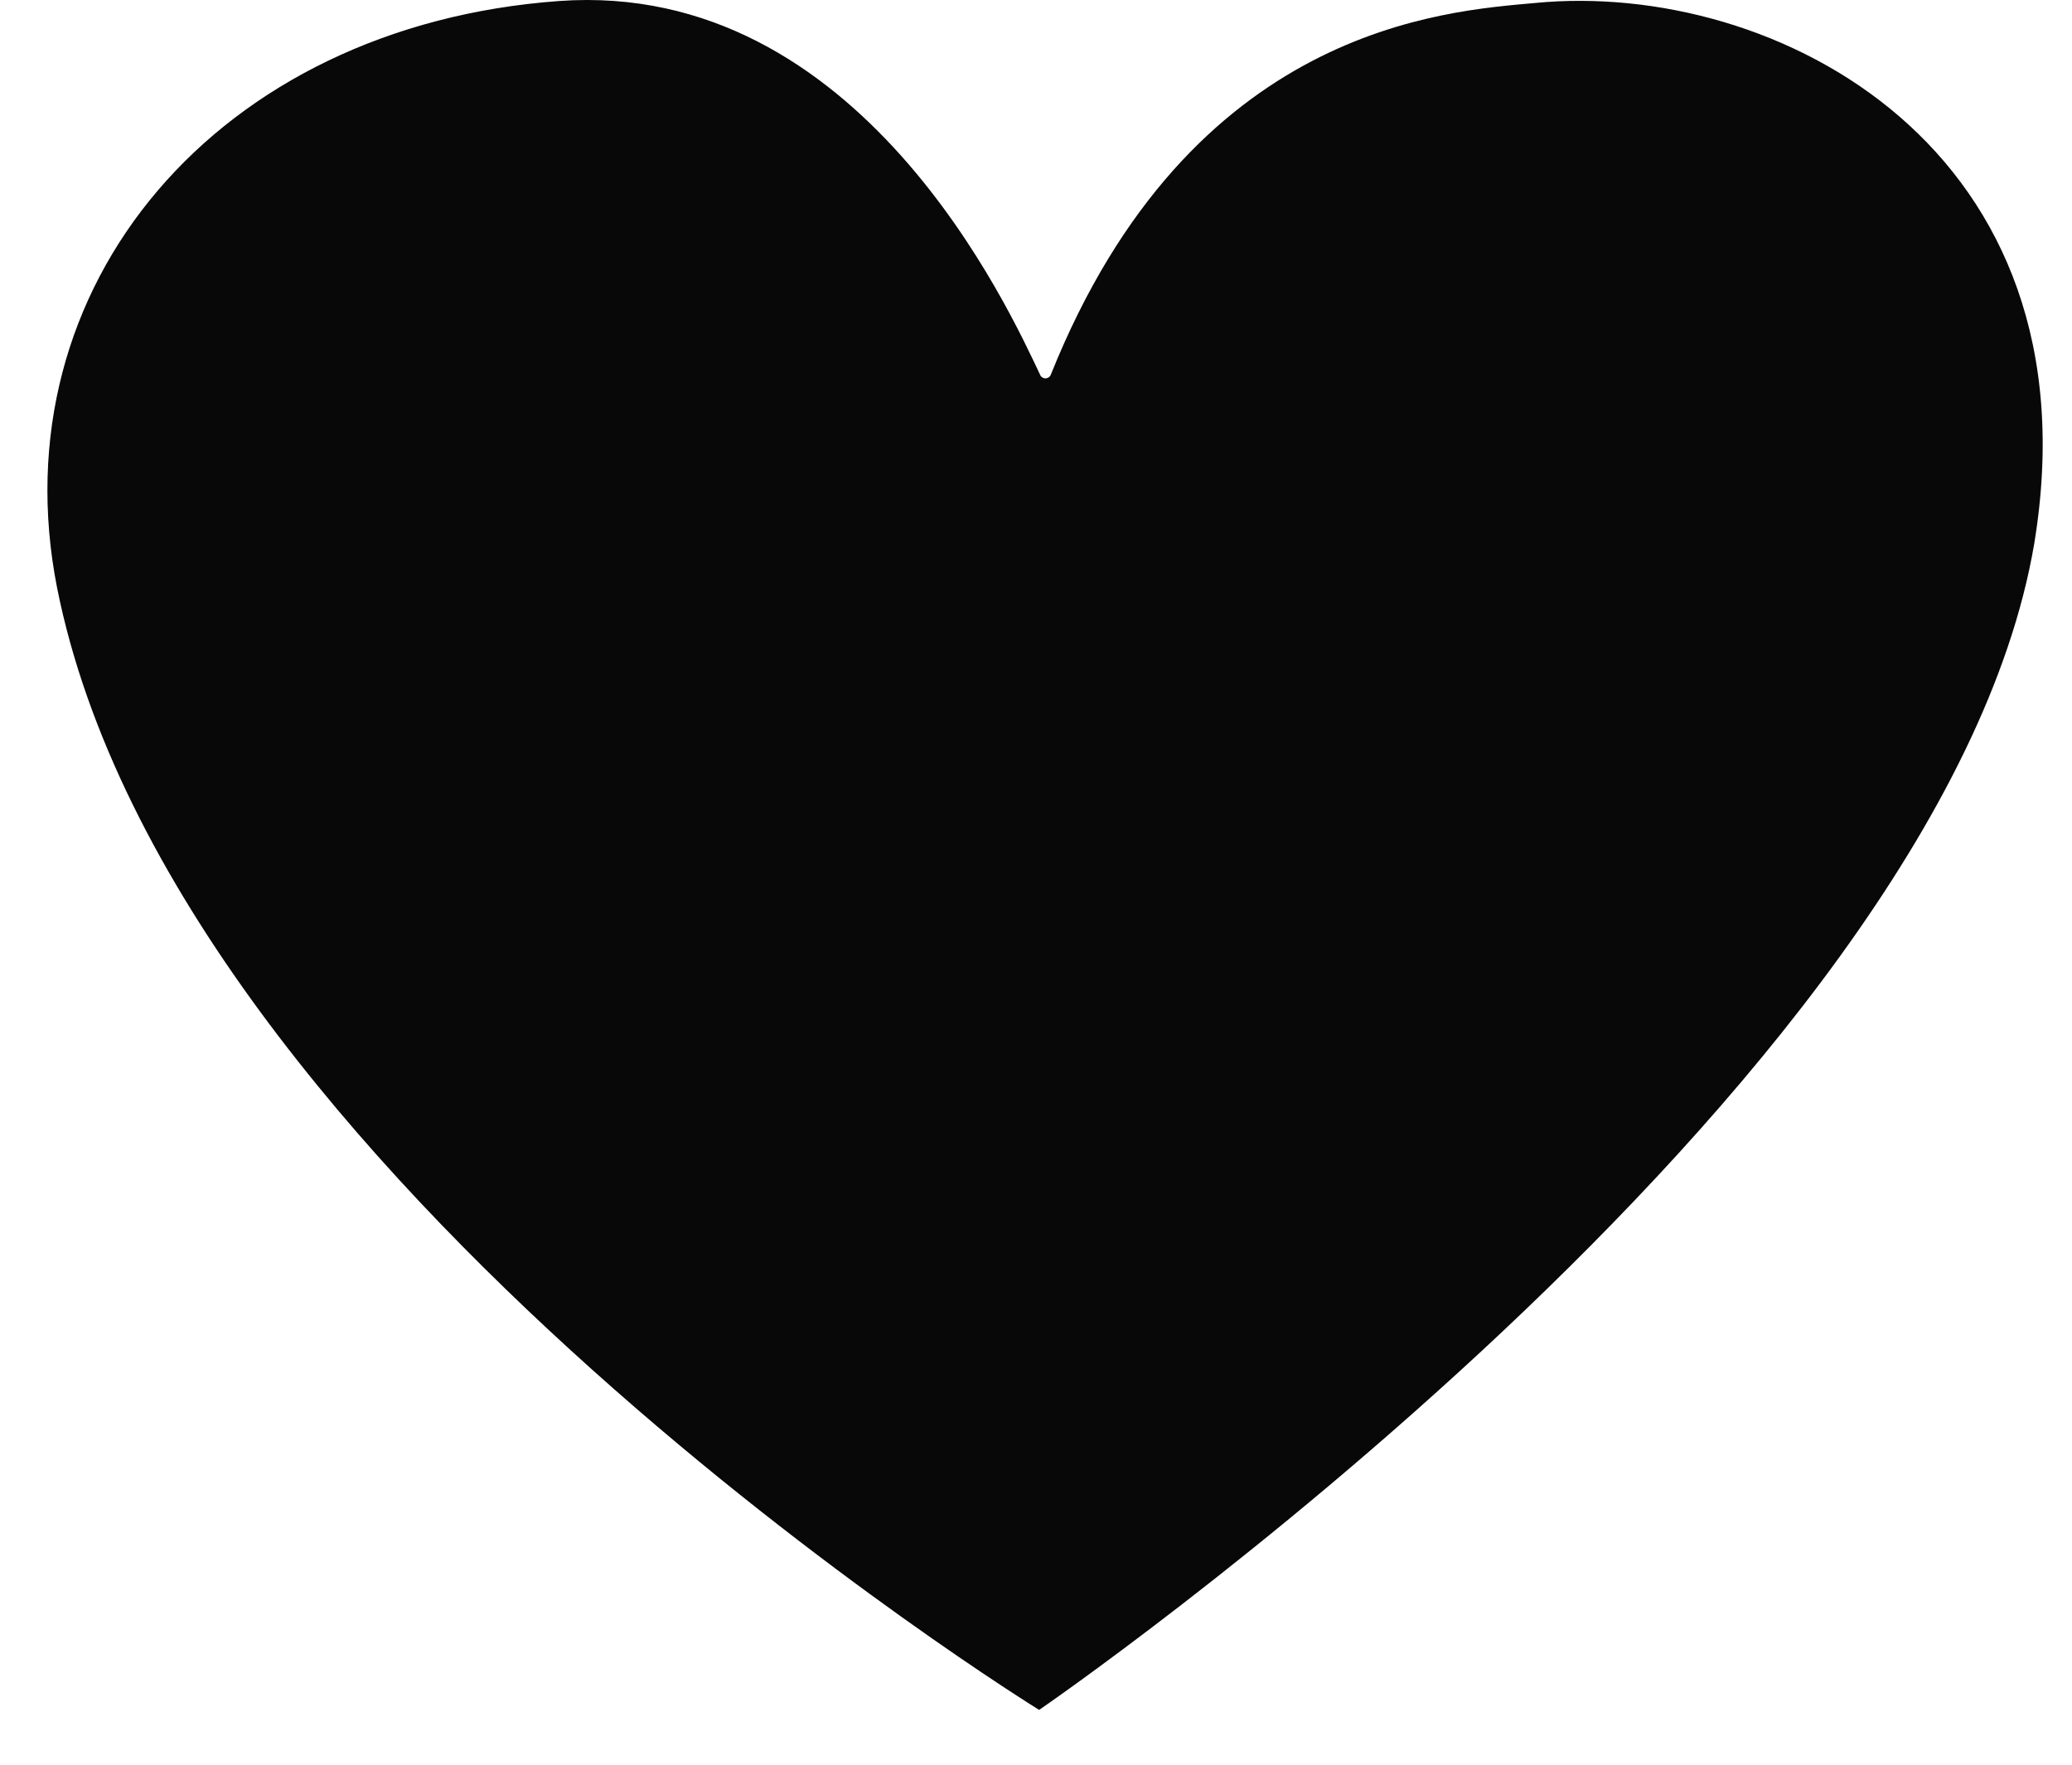 <svg width="27" height="23" viewBox="0 0 27 23" fill="none" xmlns="http://www.w3.org/2000/svg">
<path d="M0.744 7.662C-0.03 3.735 2.83 0.334 7.289 0.013C11.214 -0.267 13.16 4.057 13.553 4.883C13.557 4.896 13.566 4.909 13.579 4.917C13.592 4.926 13.607 4.931 13.623 4.931C13.639 4.931 13.654 4.926 13.667 4.917C13.679 4.909 13.689 4.896 13.693 4.883C15.516 0.339 18.836 0.146 20.002 0.039C23.143 -0.267 27.354 1.94 26.508 7.085C25.296 14.224 13.541 22.286 13.541 22.286C13.541 22.286 2.275 15.336 0.744 7.662Z" fill="#090808"/>
</svg>
